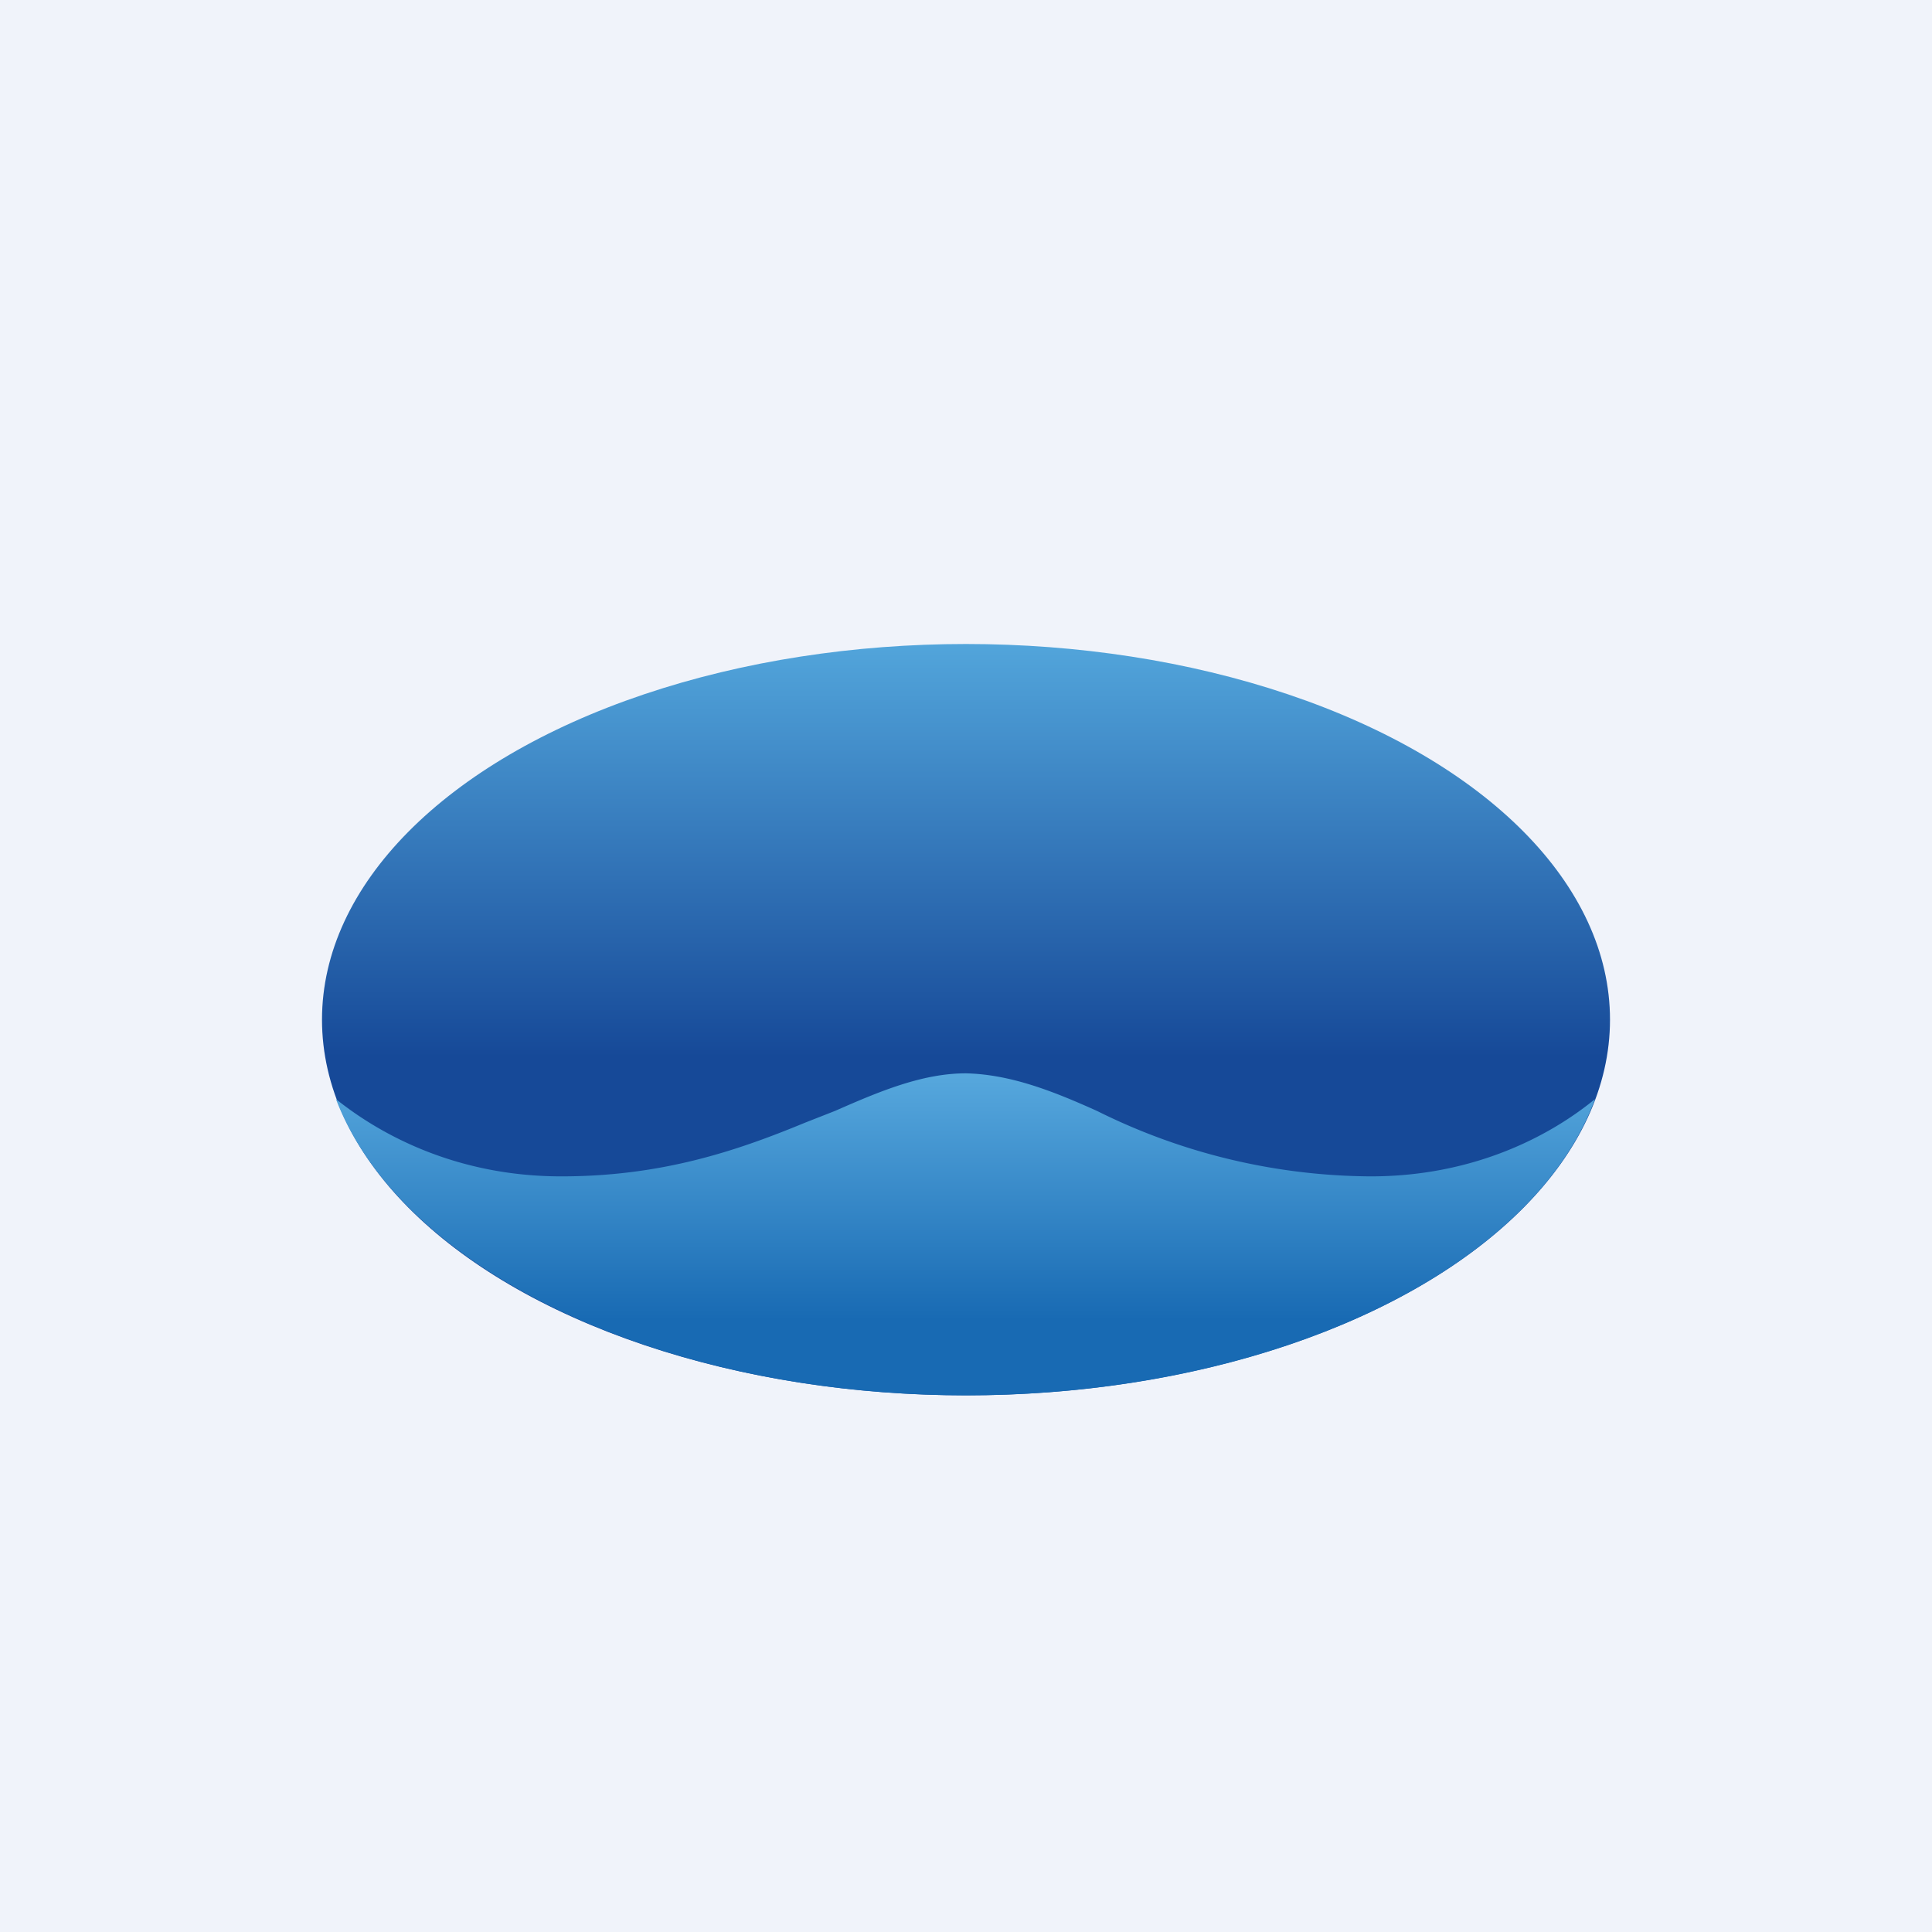<!-- by TradingView --><svg width="18" height="18" viewBox="0 0 18 18" xmlns="http://www.w3.org/2000/svg"><path fill="#F0F3FA" d="M0 0h18v18H0z"/><ellipse cx="9" cy="9.5" rx="6" ry="3.5" fill="url(#a)"/><path d="M14.86 10.24c-.44.36-1.15.72-2.09.72a5.78 5.78 0 0 1-2.55-.61c-.4-.18-.8-.34-1.22-.35-.41 0-.81.17-1.22.35l-.28.11c-.63.26-1.33.5-2.27.5s-1.65-.36-2.1-.72C3.73 11.82 6.14 13 9 13c2.88 0 5.28-1.18 5.86-2.76Z" fill="url(#b)"/><defs><linearGradient id="a" x1="9" y1="6" x2="9" y2="13" gradientUnits="userSpaceOnUse"><stop stop-color="#52A5DB"/><stop offset=".55" stop-color="#164998"/></linearGradient><linearGradient id="b" x1="9" y1="9.96" x2="9" y2="13" gradientUnits="userSpaceOnUse"><stop stop-color="#58A9DE"/><stop offset=".77" stop-color="#186AB3"/></linearGradient></defs></svg>